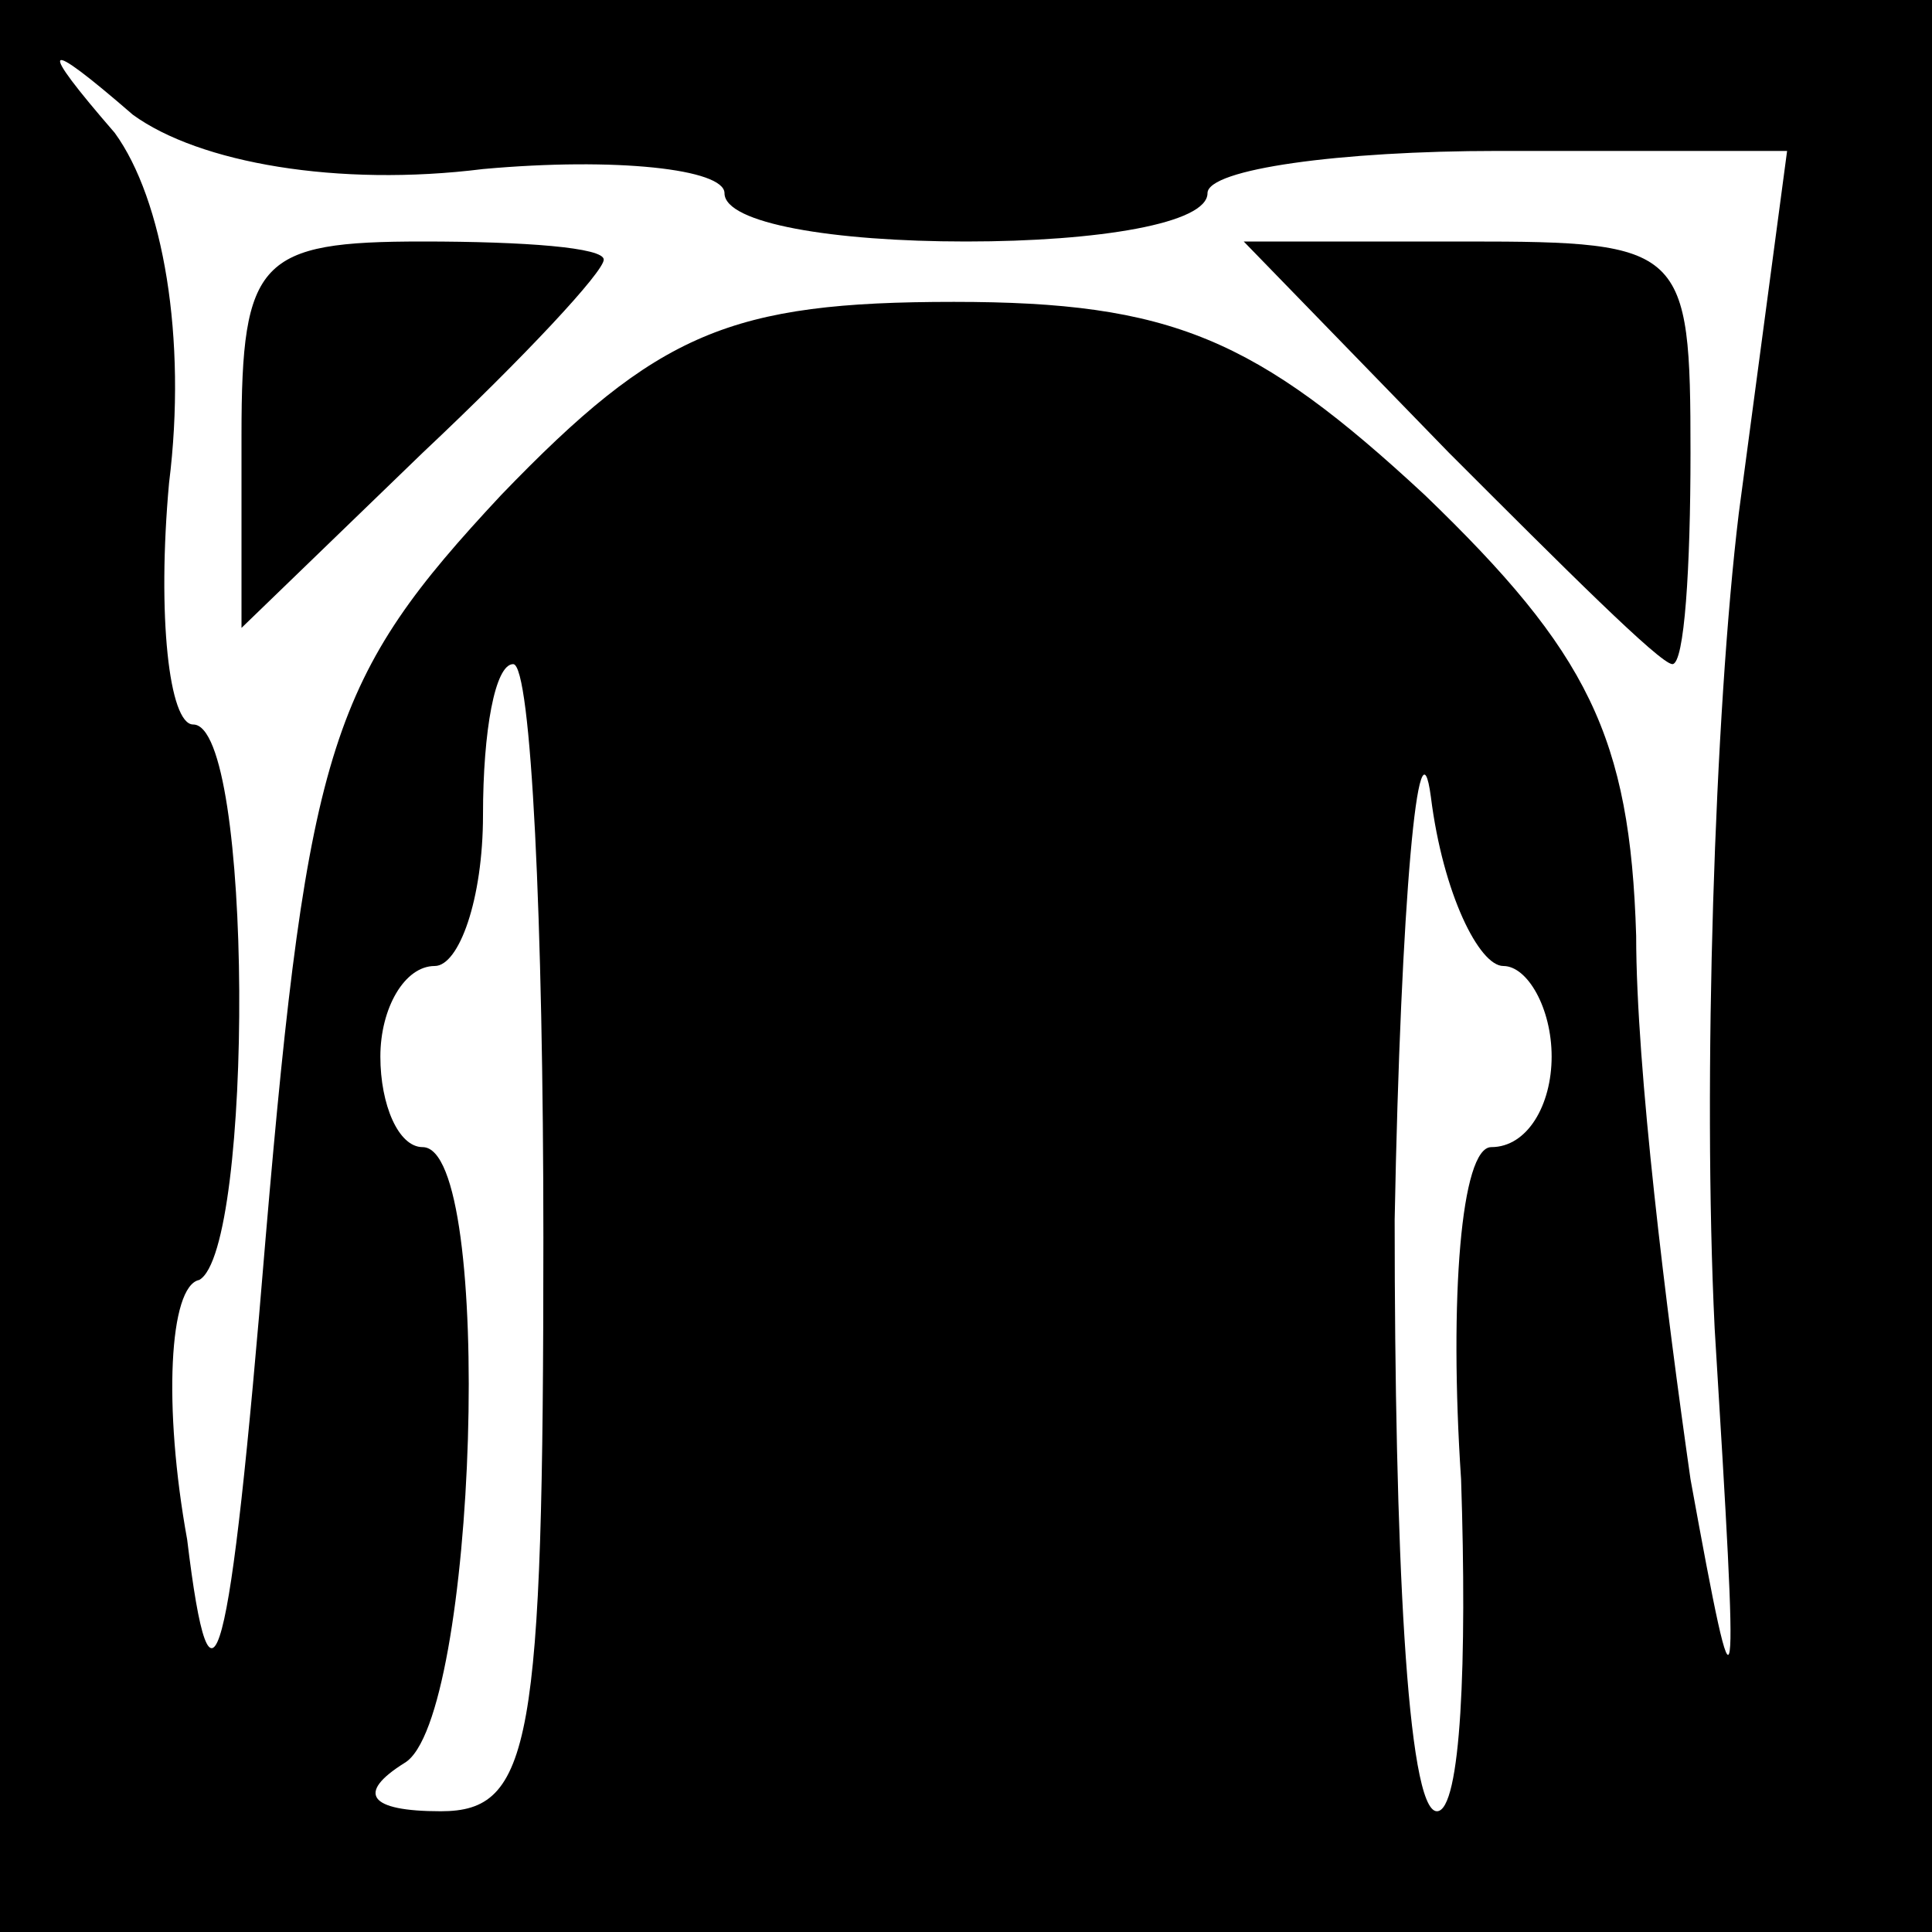 <?xml version="1.0" standalone="no"?>
<!DOCTYPE svg PUBLIC "-//W3C//DTD SVG 20010904//EN"
 "http://www.w3.org/TR/2001/REC-SVG-20010904/DTD/svg10.dtd">
<svg version="1.0" xmlns="http://www.w3.org/2000/svg"
 width="32pt" height="32pt" viewBox="0 0 32 32"
 preserveAspectRatio="xMidYMid meet">
<rect x="0" y="0" width="32" height="32" fill="#808080" stroke="none"/>
<g transform="translate(0,32) scale(0.1,-0.1)"
fill="#000000" stroke="none">
<path fill="#000000" stroke="none" d="M0 160 l0 -160 160 0 160 0 0 160 0
160 -160 0 -160 0 0 -160z"/>
<path fill="#ffffff" stroke="none" d="M80 292 c22 2 40 0 40 -4 0 -5 18 -8
40 -8 22 0 40 3 40 8 0 4 22 7 48 7 l48 0 -8 -60 c-4 -33 -6 -94 -4 -135 4
-65 4 -69 -4 -25 -4 28 -9 68 -9 90 -1 33 -8 47 -35 73 -28 26 -42 32 -78 32
-37 0 -49 -5 -75 -32 -28 -30 -32 -41 -39 -123 -6 -73 -9 -83 -13 -50 -4 22
-3 42 2 43 9 5 9 92 -1 92 -4 0 -6 18 -4 40 3 24 -1 47 -9 58 -13 15 -12 16 3
3 11 -8 34 -12 58 -9z"/>
<path fill="#ffffff" stroke="none" d="M90 115 c0 -84 -2 -95 -17 -95 -12 0
-14 3 -6 8 12 7 15 102 3 102 -4 0 -7 7 -7 15 0 8 4 15 9 15 4 0 8 11 8 25 0
14 2 25 5 25 3 0 5 -43 5 -95z"/>
<path fill="#ffffff" stroke="none" d="M249 160 c4 0 8 -7 8 -15 0 -8 -4 -15
-10 -15 -5 0 -7 -25 -5 -55 1 -30 0 -55 -4 -55 -5 0 -7 44 -7 98 1 53 4 85 6
70 2 -16 8 -28 12 -28z"/>
<path fill="#000000" stroke="none" d="M40 248 l0 -32 30 29 c17 16 30 30 30
32 0 2 -13 3 -30 3 -27 0 -30 -3 -30 -32z"/>
<path fill="#000000" stroke="none" d="M240 245 c19 -19 35 -35 37 -35 2 0 3
16 3 35 0 34 -1 35 -37 35 l-37 0 34 -35z"/>
</g>
</svg>
